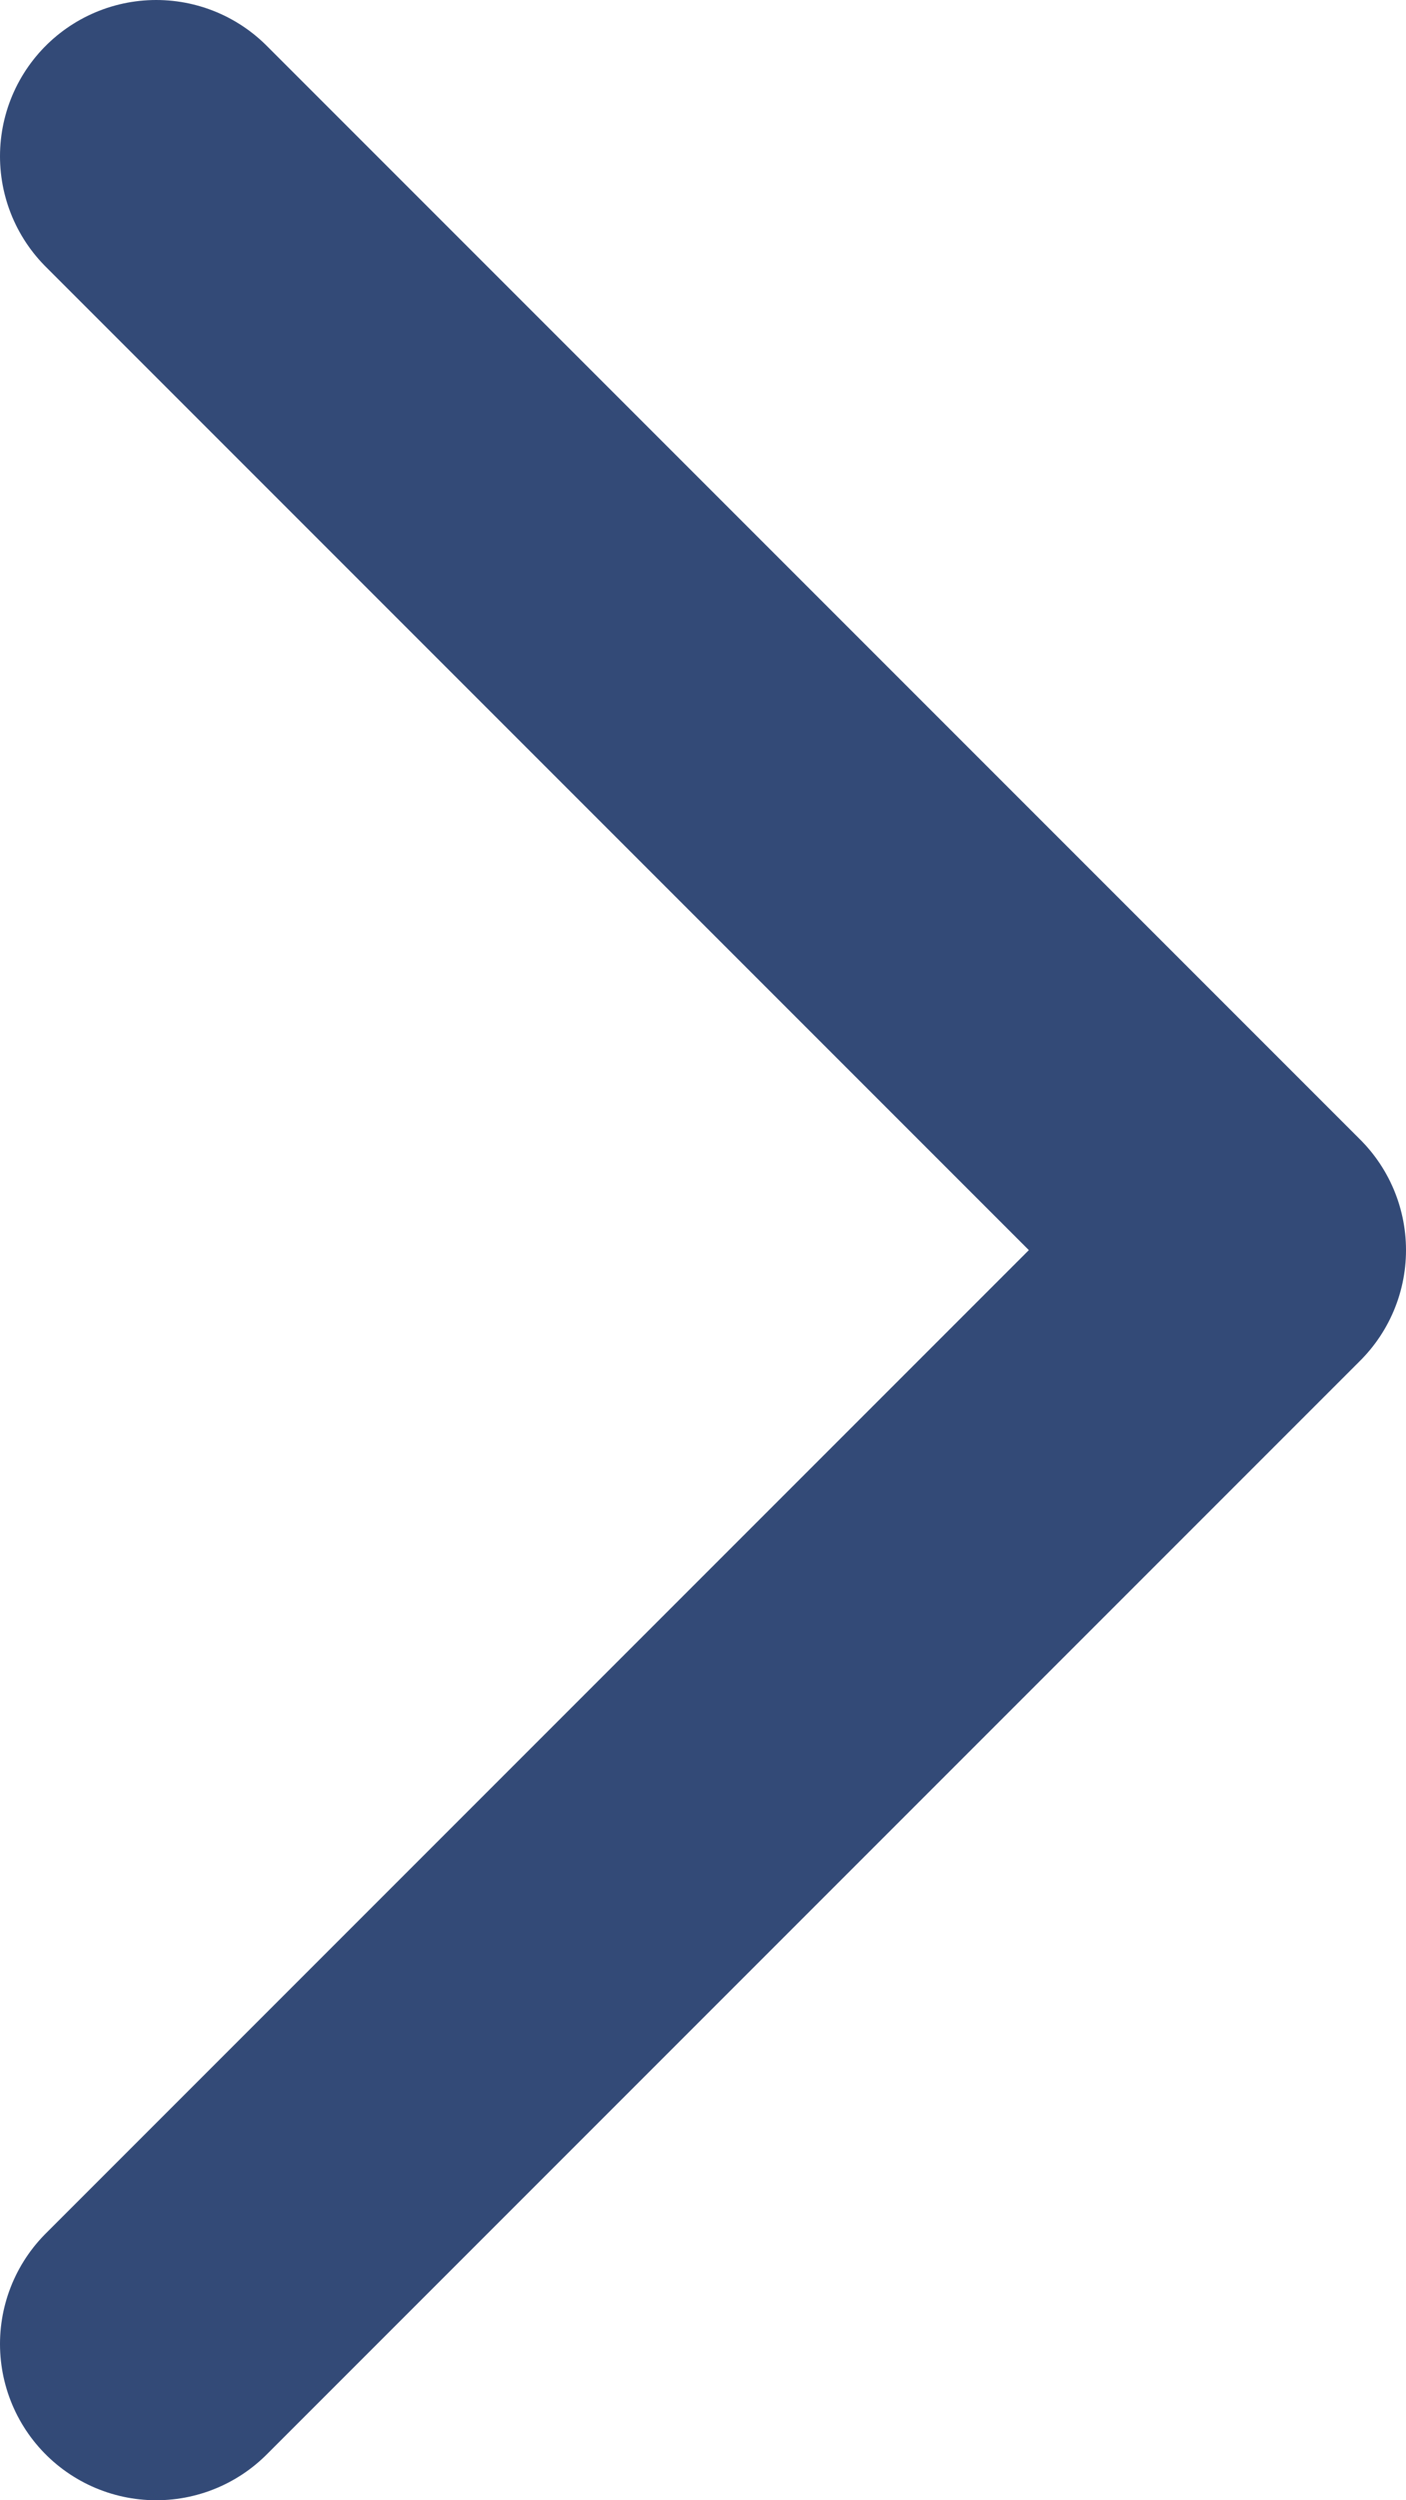 <svg width="9" height="16" viewBox="0 0 9 16" fill="none" xmlns="http://www.w3.org/2000/svg">
<path d="M1 1L8 8L1 15" stroke="#334A77" stroke-width="2" stroke-linecap="round" stroke-linejoin="round"/>
</svg>
